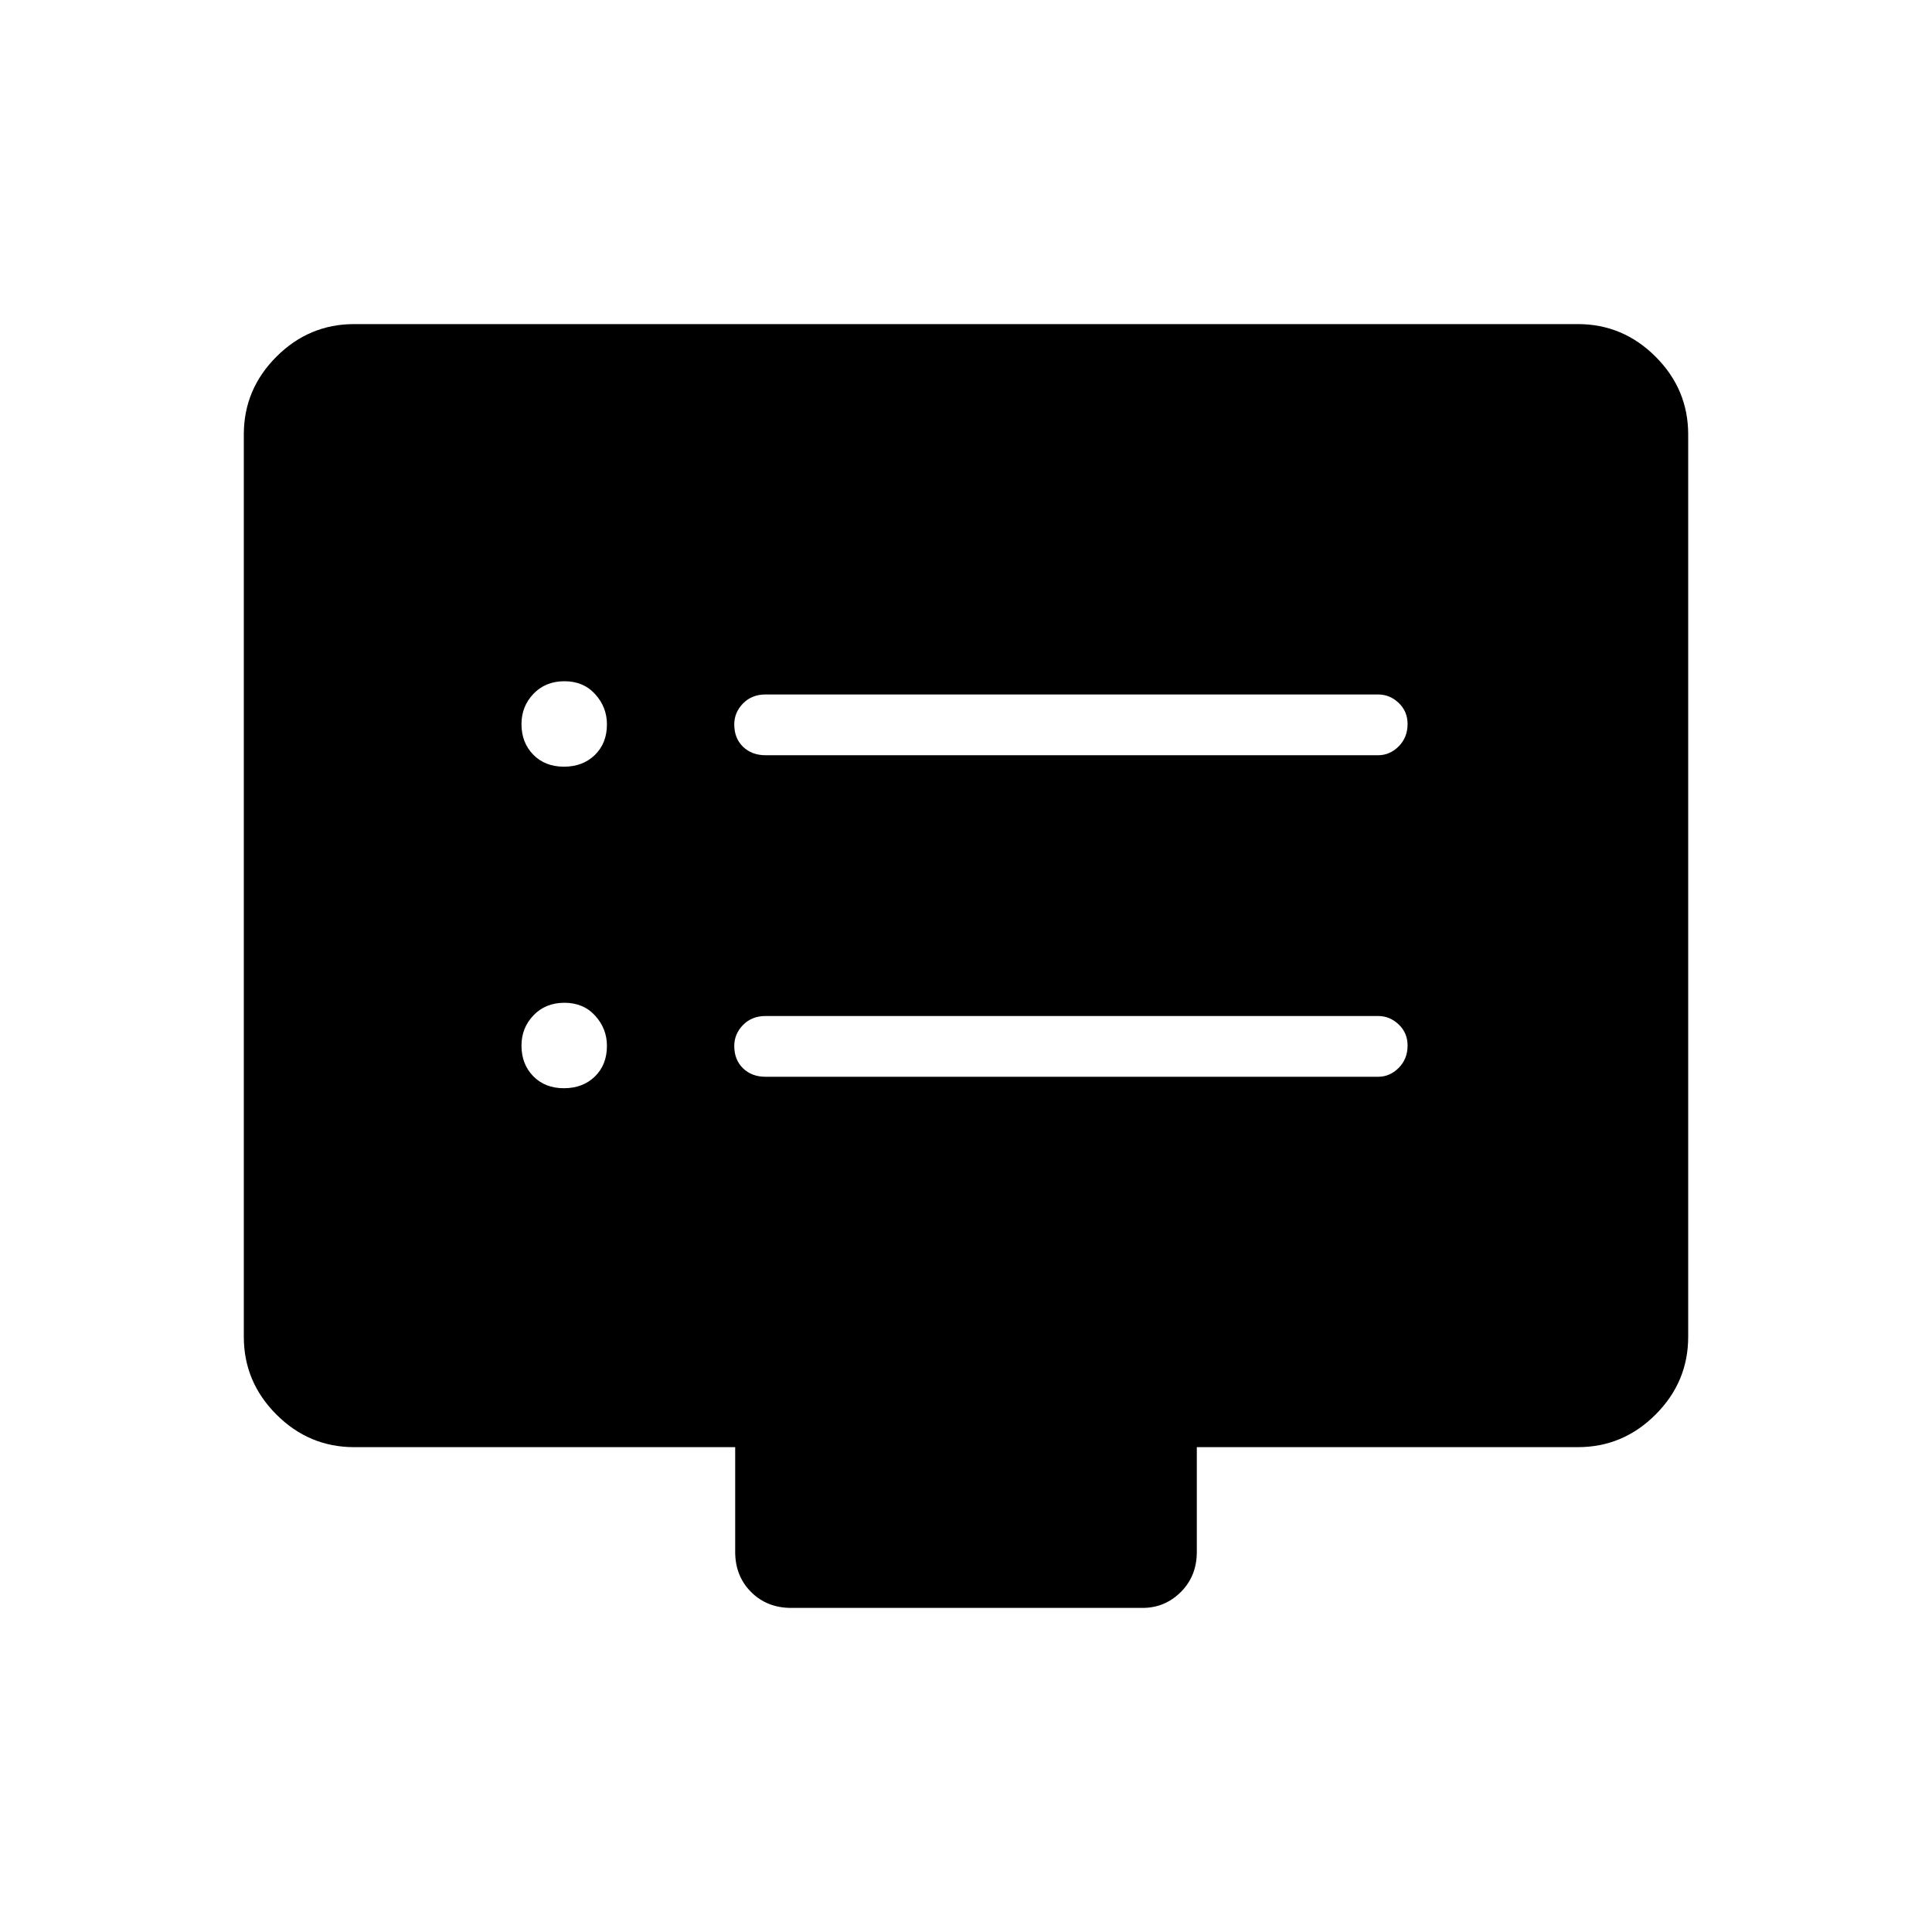 <svg xmlns="http://www.w3.org/2000/svg" height="48" viewBox="0 -960 960 960" width="48"><path d="M280.21-419.27q9.41 0 15.39-5.83t5.98-15.21q0-8.57-5.85-15-5.84-6.42-15.25-6.42-9.4 0-15.38 6.23t-5.98 15.06q0 9.21 5.84 15.19 5.84 5.98 15.25 5.98Zm0-159.77q9.41 0 15.39-5.83 5.98-5.82 5.98-15.21 0-8.57-5.85-15-5.84-6.42-15.25-6.42-9.4 0-15.38 6.23-5.98 6.24-5.98 15.06 0 9.21 5.84 15.19 5.84 5.98 15.25 5.98Zm100.17 154.08h304.39q5.85 0 10.25-4.43t4.4-11.08q0-6.26-4.4-10.47-4.4-4.21-10.25-4.21H380.38q-6.8 0-11.17 4.46-4.36 4.47-4.36 10.41 0 6.9 4.36 11.11 4.37 4.21 11.17 4.21Zm0-159.77h304.39q5.85 0 10.25-4.43t4.4-11.08q0-6.26-4.4-10.47-4.4-4.21-10.25-4.21H380.38q-6.8 0-11.17 4.46-4.36 4.47-4.36 10.41 0 6.9 4.36 11.11 4.37 4.21 11.17 4.21ZM175.96-240.92q-22.41 0-38.61-16.2t-16.2-38.61v-448.42q0-22.42 16.2-38.61 16.2-16.2 38.61-16.2h608.08q22.41 0 38.61 16.2 16.2 16.19 16.2 38.61v448.42q0 22.41-16.2 38.61t-38.61 16.2H594.69v52.04q0 12.03-7.94 19.94-7.94 7.9-19.02 7.9H393.15q-12.03 0-19.94-7.9-7.9-7.91-7.9-19.94v-52.04H175.96Z"/></svg>